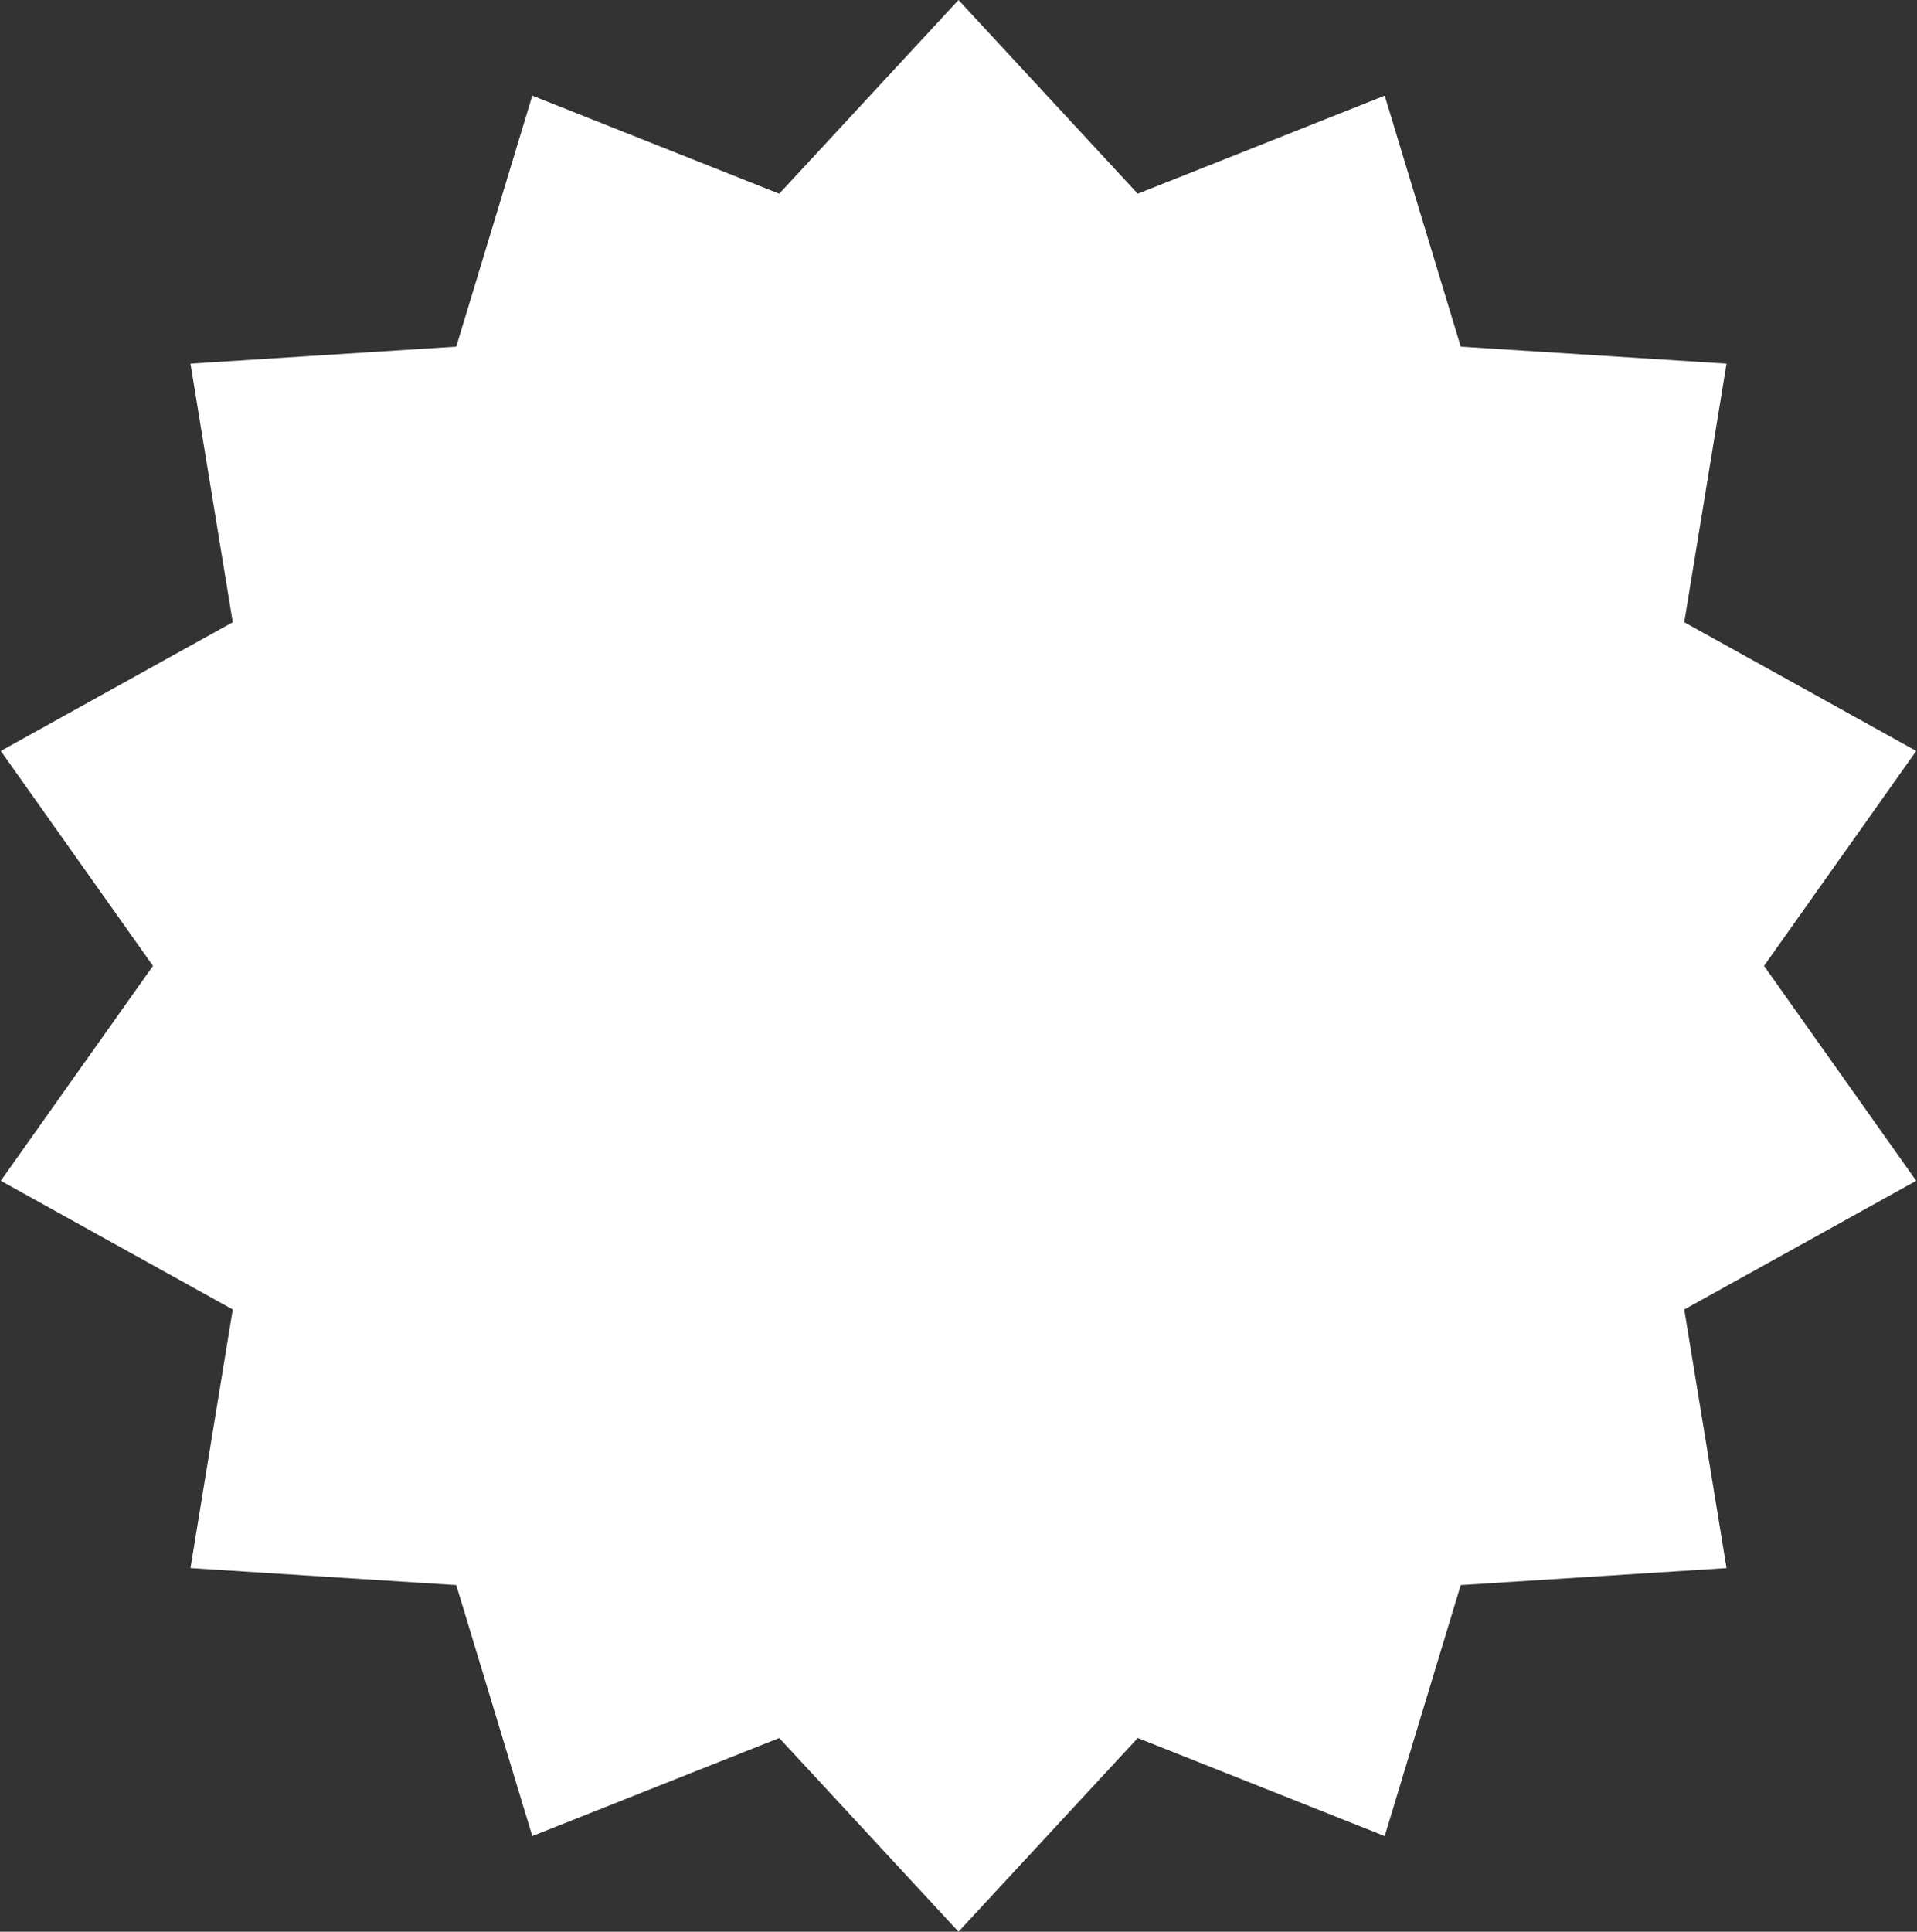 <svg width="402" height="405" viewBox="0 0 402 405" fill="none" xmlns="http://www.w3.org/2000/svg">
<rect x="0" y="0" width="402" height="405" fill="#333333" stroke="none"/>
<path d="M201 0L238.588 40.613L290.38 20.054L306.32 72.677L362.057 76.243L353.192 130.454L401.835 157.44L369.92 202.5L401.835 247.56L353.192 274.546L362.057 328.757L306.32 332.323L290.38 384.946L238.588 364.387L201 405L163.412 364.387L111.62 384.946L95.68 332.323L39.943 328.757L48.808 274.546L0.165 247.56L32.08 202.5L0.165 157.44L48.808 130.454L39.943 76.243L95.68 72.677L111.62 20.054L163.412 40.613L201 0Z" fill="white"/>
</svg>
